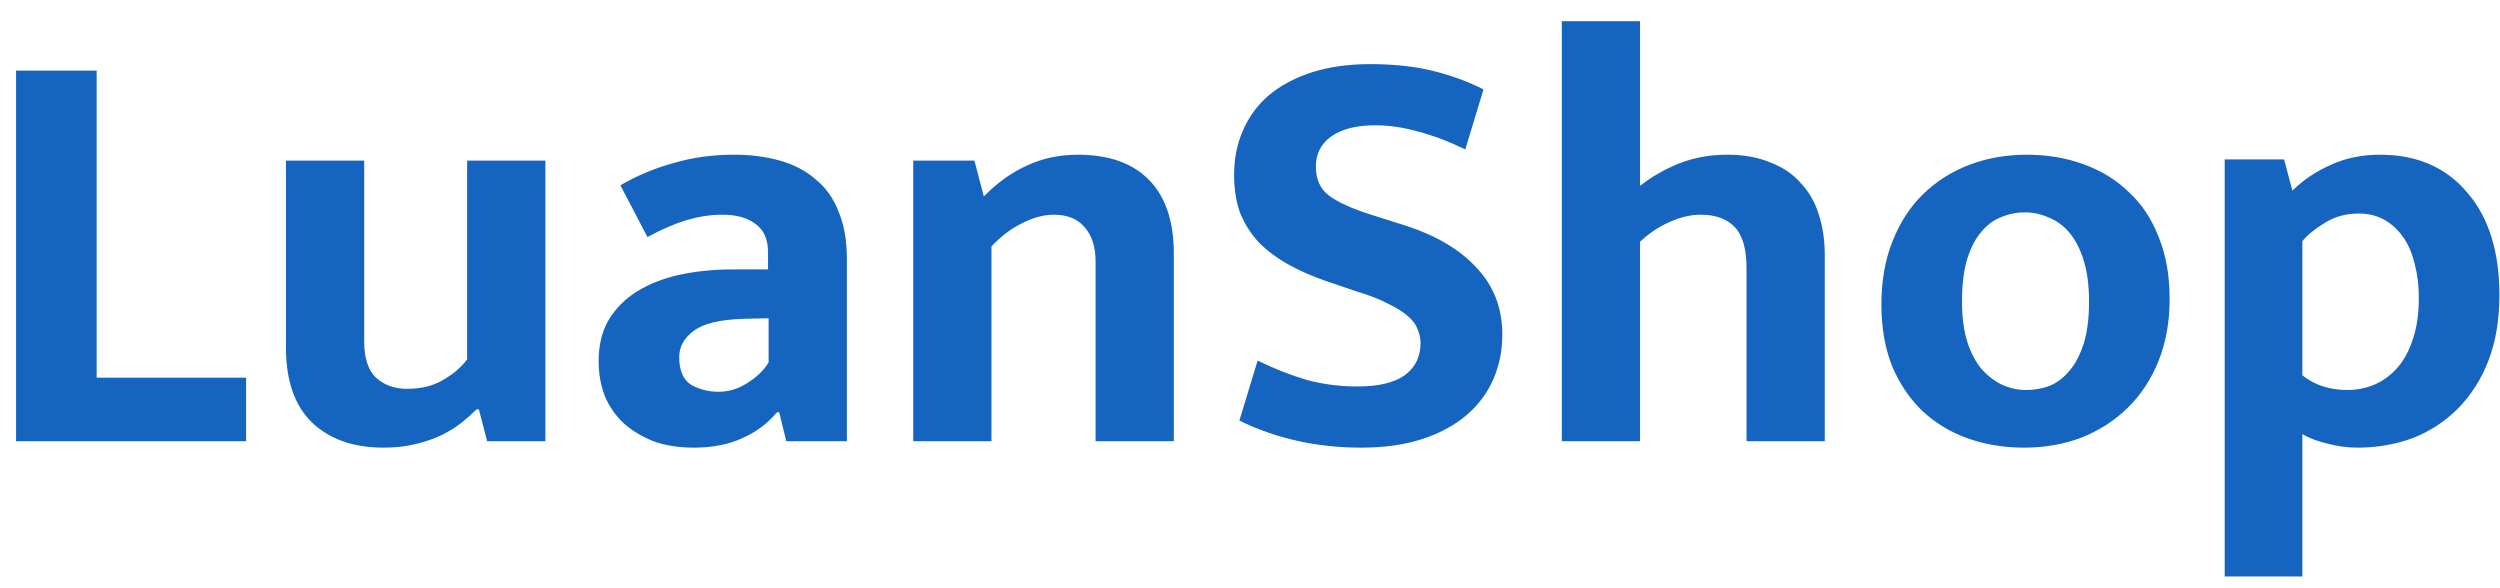 <svg width="102" height="24" viewBox="0 0 102 24" fill="none" xmlns="http://www.w3.org/2000/svg">
<path d="M0.656 2.88H3.944V15.408H10.04V18H0.656V2.88ZM19.059 6.552H22.251V18H19.875L19.539 16.704H19.443C19.267 16.88 19.059 17.064 18.819 17.256C18.595 17.432 18.323 17.6 18.003 17.76C17.699 17.904 17.347 18.024 16.947 18.12C16.563 18.216 16.131 18.264 15.651 18.264C14.419 18.264 13.443 17.92 12.723 17.232C12.019 16.544 11.667 15.528 11.667 14.184V6.552H14.859V13.92C14.859 14.608 15.019 15.104 15.339 15.408C15.675 15.712 16.099 15.864 16.611 15.864C17.187 15.864 17.675 15.744 18.075 15.504C18.491 15.264 18.819 14.984 19.059 14.664V6.552ZM25.312 7.56C26 7.16 26.728 6.856 27.496 6.648C28.264 6.424 29.08 6.312 29.944 6.312C30.632 6.312 31.256 6.392 31.816 6.552C32.392 6.712 32.88 6.968 33.28 7.32C33.696 7.656 34.008 8.096 34.216 8.64C34.44 9.168 34.552 9.808 34.552 10.56V18H32.08L31.792 16.824H31.696C31.328 17.272 30.856 17.624 30.28 17.88C29.72 18.136 29.064 18.264 28.312 18.264C27.688 18.264 27.136 18.176 26.656 18C26.176 17.808 25.768 17.56 25.432 17.256C25.096 16.936 24.84 16.56 24.664 16.128C24.504 15.696 24.424 15.232 24.424 14.736C24.424 14.08 24.56 13.52 24.832 13.056C25.12 12.576 25.512 12.184 26.008 11.88C26.504 11.576 27.08 11.352 27.736 11.208C28.408 11.064 29.128 10.992 29.896 10.992H31.336V10.296C31.336 9.768 31.168 9.384 30.832 9.144C30.512 8.888 30.056 8.76 29.464 8.76C29 8.76 28.52 8.832 28.024 8.976C27.544 9.12 27.008 9.352 26.416 9.672L25.312 7.56ZM31.36 12.984L30.328 13.008C29.352 13.04 28.672 13.208 28.288 13.512C27.904 13.8 27.712 14.152 27.712 14.568C27.712 15.112 27.872 15.488 28.192 15.696C28.528 15.888 28.904 15.984 29.32 15.984C29.736 15.984 30.128 15.864 30.496 15.624C30.88 15.384 31.168 15.104 31.36 14.784V12.984ZM40.452 18H37.26V6.552H39.756L40.14 8.016C40.668 7.472 41.244 7.056 41.868 6.768C42.508 6.464 43.212 6.312 43.98 6.312C45.244 6.312 46.212 6.656 46.884 7.344C47.556 8.032 47.892 9.032 47.892 10.344V18H44.7V10.68C44.7 10.088 44.556 9.624 44.268 9.288C43.98 8.936 43.556 8.76 42.996 8.76C42.58 8.76 42.14 8.88 41.676 9.12C41.228 9.344 40.82 9.656 40.452 10.056V18ZM55.919 2.616C56.895 2.616 57.759 2.712 58.511 2.904C59.263 3.096 59.935 3.344 60.527 3.648L59.783 6.096C59.127 5.776 58.495 5.536 57.887 5.376C57.279 5.2 56.687 5.112 56.111 5.112C55.343 5.112 54.743 5.264 54.311 5.568C53.895 5.872 53.687 6.28 53.687 6.792C53.687 7.32 53.871 7.72 54.239 7.992C54.607 8.264 55.199 8.528 56.015 8.784L57.455 9.24C58.655 9.64 59.591 10.208 60.263 10.944C60.951 11.68 61.295 12.584 61.295 13.656C61.295 14.296 61.175 14.896 60.935 15.456C60.695 16.016 60.335 16.504 59.855 16.92C59.375 17.336 58.775 17.664 58.055 17.904C57.335 18.144 56.495 18.264 55.535 18.264C53.727 18.264 52.071 17.896 50.567 17.16L51.311 14.712C51.999 15.048 52.671 15.312 53.327 15.504C53.983 15.68 54.671 15.768 55.391 15.768C56.239 15.768 56.879 15.616 57.311 15.312C57.743 14.992 57.959 14.552 57.959 13.992C57.959 13.8 57.919 13.616 57.839 13.44C57.775 13.248 57.647 13.072 57.455 12.912C57.263 12.736 56.999 12.568 56.663 12.408C56.343 12.232 55.919 12.064 55.391 11.904L54.119 11.472C53.559 11.28 53.047 11.056 52.583 10.8C52.119 10.544 51.719 10.248 51.383 9.912C51.063 9.576 50.807 9.184 50.615 8.736C50.439 8.272 50.351 7.736 50.351 7.128C50.351 6.472 50.471 5.872 50.711 5.328C50.951 4.768 51.303 4.288 51.767 3.888C52.247 3.488 52.831 3.176 53.519 2.952C54.223 2.728 55.023 2.616 55.919 2.616ZM66.914 18H63.722V0.864H66.914V7.584C67.378 7.216 67.906 6.912 68.498 6.672C69.106 6.432 69.762 6.312 70.466 6.312C71.138 6.312 71.722 6.416 72.218 6.624C72.73 6.816 73.146 7.096 73.466 7.464C73.802 7.816 74.05 8.248 74.21 8.76C74.37 9.256 74.45 9.8 74.45 10.392V18H71.258V10.944C71.258 10.16 71.098 9.6 70.778 9.264C70.458 8.928 69.994 8.76 69.386 8.76C68.97 8.76 68.538 8.864 68.09 9.072C67.658 9.264 67.266 9.528 66.914 9.864V18ZM88.521 12.192C88.521 13.136 88.369 13.984 88.065 14.736C87.761 15.488 87.337 16.128 86.793 16.656C86.265 17.168 85.641 17.568 84.921 17.856C84.201 18.128 83.425 18.264 82.593 18.264C81.761 18.264 80.985 18.136 80.265 17.88C79.561 17.624 78.945 17.248 78.417 16.752C77.905 16.256 77.497 15.648 77.193 14.928C76.905 14.192 76.761 13.36 76.761 12.432C76.761 11.456 76.913 10.592 77.217 9.84C77.521 9.072 77.937 8.432 78.465 7.92C79.009 7.392 79.641 6.992 80.361 6.72C81.081 6.448 81.857 6.312 82.689 6.312C83.521 6.312 84.289 6.44 84.993 6.696C85.713 6.952 86.329 7.328 86.841 7.824C87.369 8.304 87.777 8.912 88.065 9.648C88.369 10.384 88.521 11.232 88.521 12.192ZM85.233 12.312C85.233 11.656 85.161 11.096 85.017 10.632C84.873 10.168 84.681 9.792 84.441 9.504C84.201 9.216 83.921 9.008 83.601 8.88C83.281 8.736 82.953 8.664 82.617 8.664C82.281 8.664 81.961 8.728 81.657 8.856C81.353 8.968 81.081 9.168 80.841 9.456C80.601 9.728 80.409 10.096 80.265 10.56C80.121 11.024 80.049 11.608 80.049 12.312C80.049 12.936 80.121 13.48 80.265 13.944C80.409 14.392 80.601 14.76 80.841 15.048C81.097 15.336 81.377 15.552 81.681 15.696C82.001 15.84 82.329 15.912 82.665 15.912C83.001 15.912 83.321 15.856 83.625 15.744C83.929 15.616 84.201 15.408 84.441 15.12C84.681 14.832 84.873 14.464 85.017 14.016C85.161 13.552 85.233 12.984 85.233 12.312ZM96.192 18.264C95.776 18.264 95.36 18.208 94.944 18.096C94.544 18 94.208 17.872 93.936 17.712V23.52H90.768V6.504H93.192L93.528 7.776C93.992 7.328 94.52 6.976 95.112 6.72C95.704 6.448 96.368 6.312 97.104 6.312C98.608 6.312 99.792 6.824 100.656 7.848C101.536 8.856 101.976 10.256 101.976 12.048C101.976 13.056 101.824 13.952 101.52 14.736C101.216 15.504 100.8 16.152 100.272 16.68C99.744 17.208 99.128 17.608 98.424 17.88C97.72 18.136 96.976 18.264 96.192 18.264ZM96.24 8.712C95.712 8.712 95.248 8.84 94.848 9.096C94.448 9.336 94.144 9.584 93.936 9.84V15.312C94.432 15.712 95.048 15.912 95.784 15.912C96.136 15.912 96.48 15.848 96.816 15.72C97.168 15.576 97.48 15.36 97.752 15.072C98.04 14.768 98.264 14.376 98.424 13.896C98.6 13.416 98.688 12.832 98.688 12.144C98.688 11.648 98.632 11.192 98.52 10.776C98.424 10.36 98.272 10 98.064 9.696C97.856 9.392 97.6 9.152 97.296 8.976C96.992 8.8 96.64 8.712 96.24 8.712Z" fill="#1565C0"/>
</svg>
